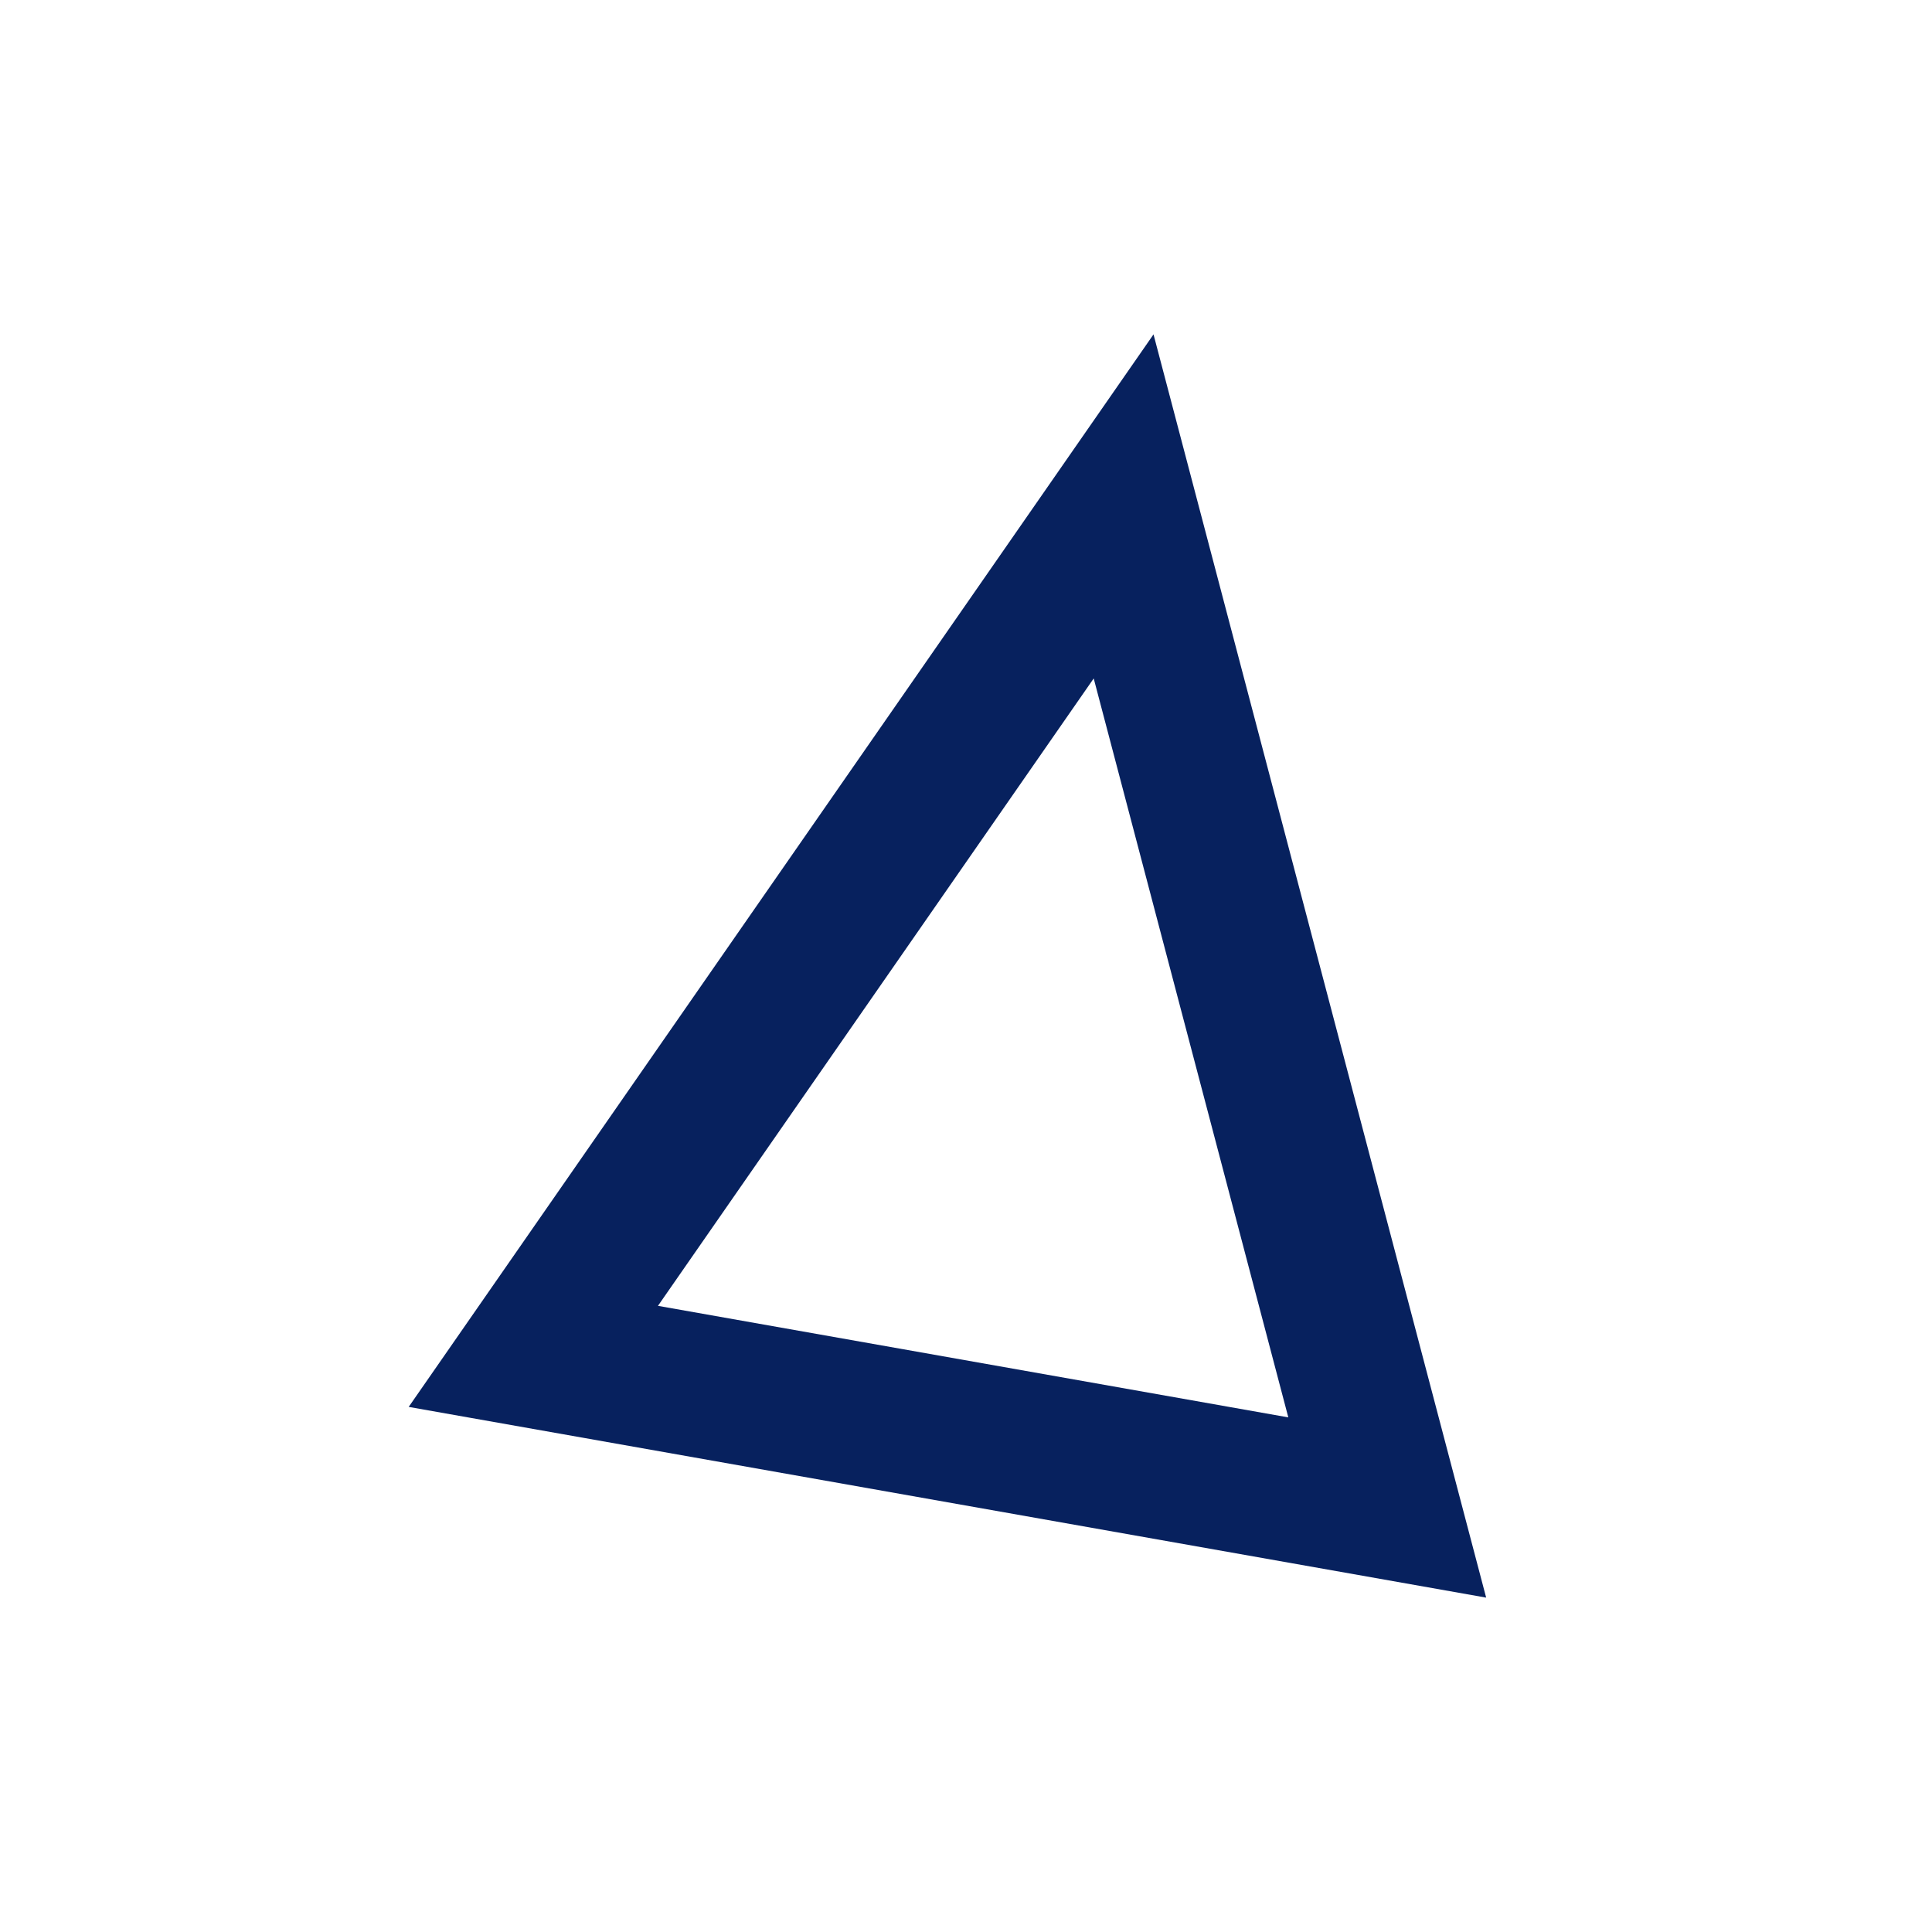 <?xml version="1.0" ?>
<svg xmlns="http://www.w3.org/2000/svg" fill="none" viewBox="0 0 52 52">
	<path fill="#fff" d="M0 0h52v52H0z"/>
	<path fill="#07215E" fill-rule="evenodd" d="M31.047 9 11 37.867 40 43 31.047 9Zm-1.61 9.259 5.238 19.89-16.966-3.002 11.729-16.888Z" clip-rule="evenodd"/>
</svg>
